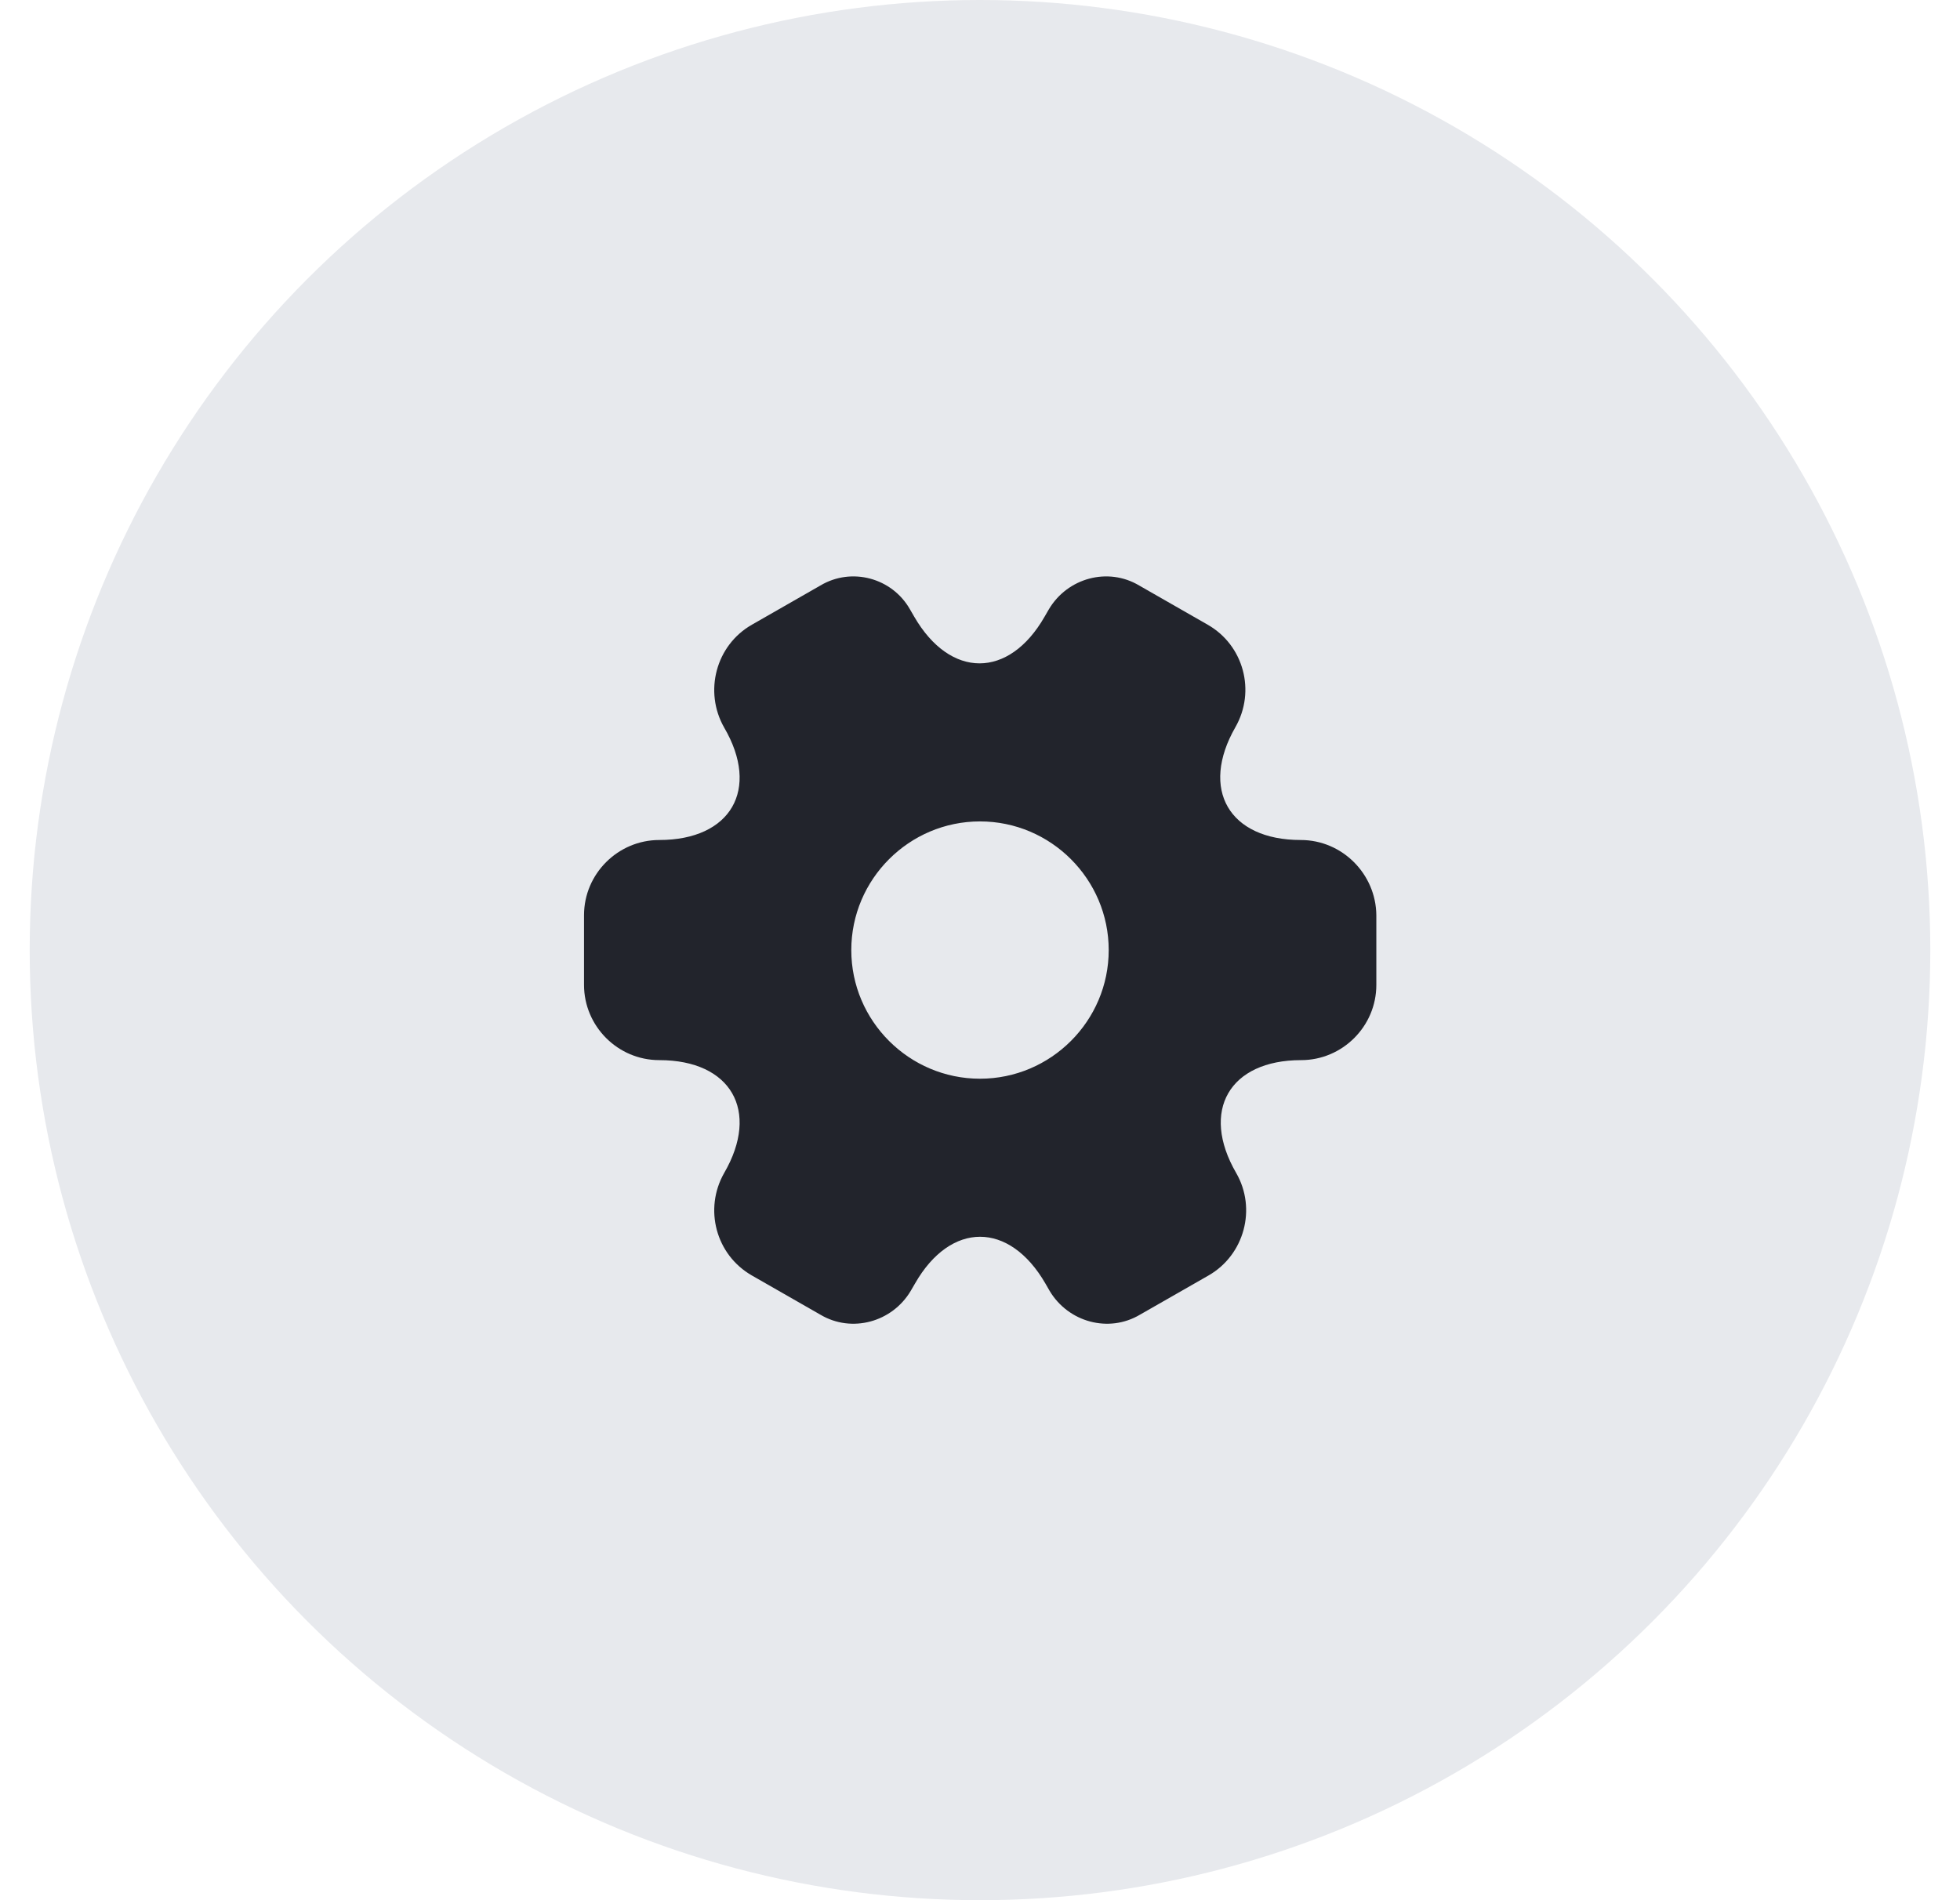 <svg width="33" height="32" viewBox="0 0 33 32" fill="none" xmlns="http://www.w3.org/2000/svg">
<circle cx="16.5" cy="16" r="16" fill="#E7E9ED"/>
<path d="M21.9 14.146C20.693 14.146 20.2 13.293 20.8 12.246C21.147 11.64 20.94 10.866 20.333 10.52L19.18 9.86C18.653 9.546 17.973 9.733 17.66 10.26L17.587 10.386C16.987 11.433 16 11.433 15.393 10.386L15.32 10.26C15.02 9.733 14.34 9.546 13.813 9.86L12.66 10.52C12.053 10.866 11.847 11.646 12.193 12.253C12.8 13.293 12.307 14.146 11.1 14.146C10.407 14.146 9.833 14.713 9.833 15.413V16.586C9.833 17.28 10.4 17.853 11.1 17.853C12.307 17.853 12.8 18.706 12.193 19.753C11.847 20.36 12.053 21.133 12.66 21.48L13.813 22.14C14.34 22.453 15.02 22.266 15.333 21.74L15.407 21.613C16.007 20.566 16.993 20.566 17.6 21.613L17.673 21.74C17.987 22.266 18.667 22.453 19.193 22.14L20.347 21.48C20.953 21.133 21.16 20.353 20.813 19.753C20.207 18.706 20.7 17.853 21.907 17.853C22.6 17.853 23.173 17.286 23.173 16.586V15.413C23.167 14.72 22.6 14.146 21.9 14.146ZM16.5 18.166C15.307 18.166 14.333 17.193 14.333 16C14.333 14.806 15.307 13.833 16.5 13.833C17.693 13.833 18.667 14.806 18.667 16C18.667 17.193 17.693 18.166 16.5 18.166Z" fill="#22242C"/>
</svg>
